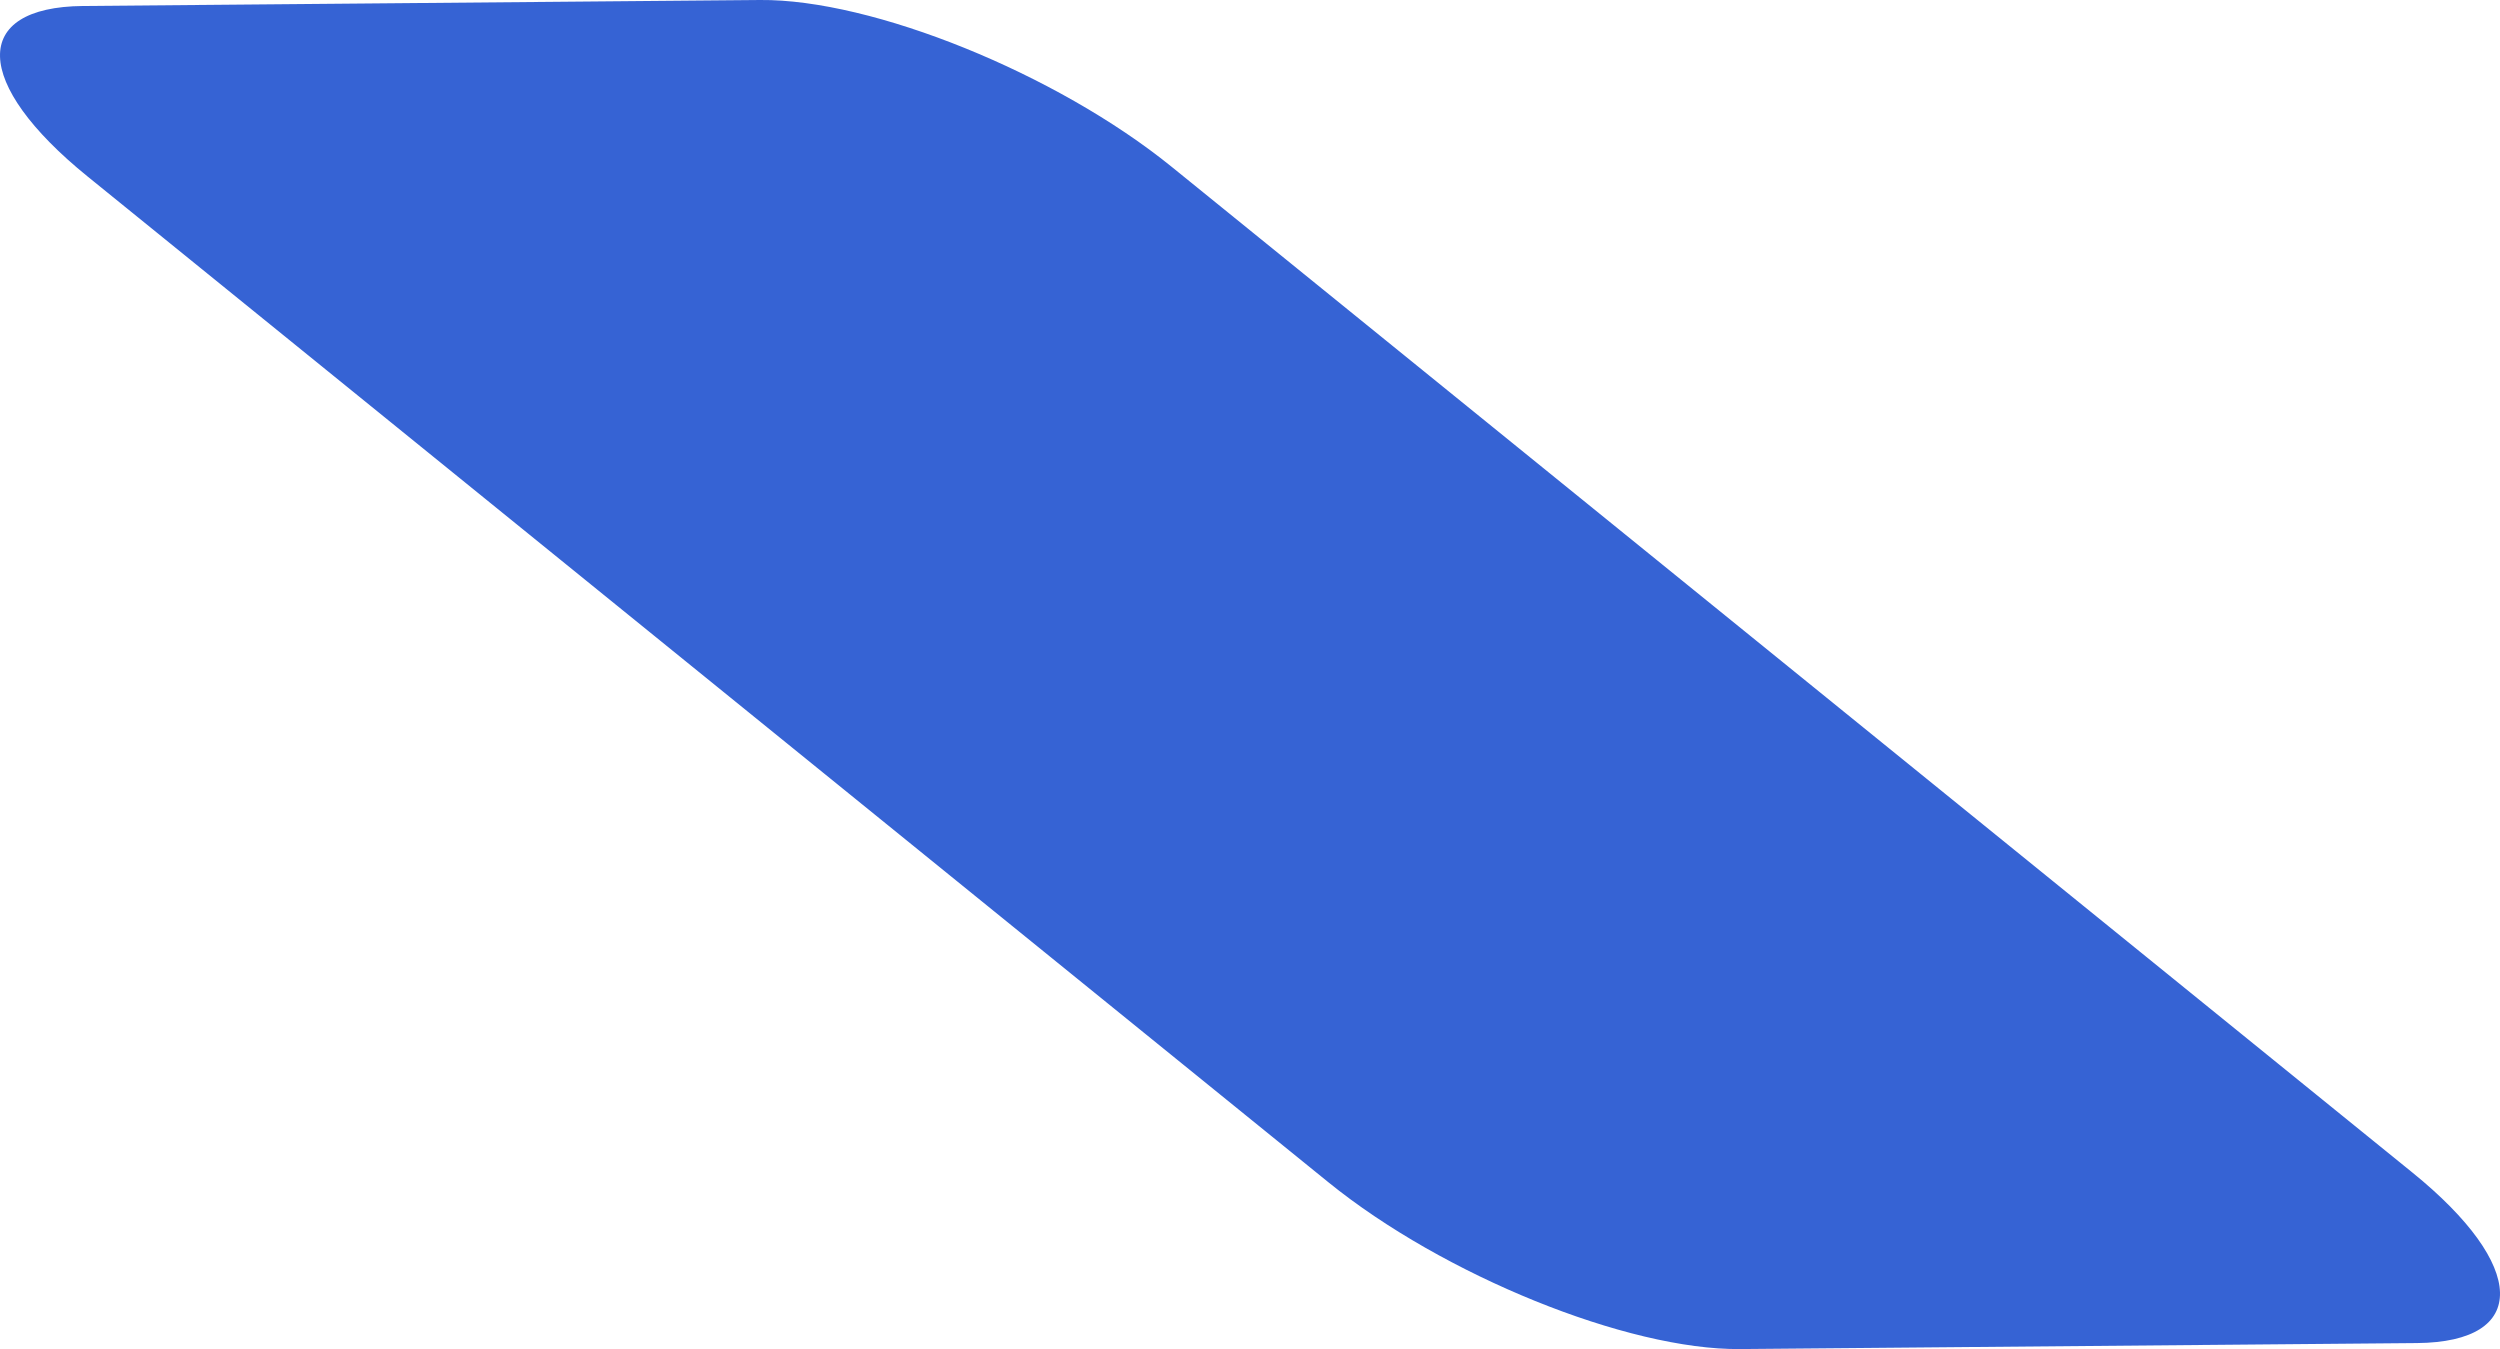 <svg xmlns="http://www.w3.org/2000/svg" width="246.123" height="132.815" viewBox="0 0 246.123 132.815"><path d="M230.845,864.129l66.644-.59c11.071-.1,29.226,7.26,40.534,16.43L460.17,978.981c11.317,9.17,11.511,16.685.44,16.782l-66.644.59c-11.071.1-29.226-7.26-40.534-16.43L231.285,880.912C219.968,871.742,219.765,864.226,230.845,864.129Z" transform="translate(-222.664 -863.539)" fill="#3663d4"/></svg>